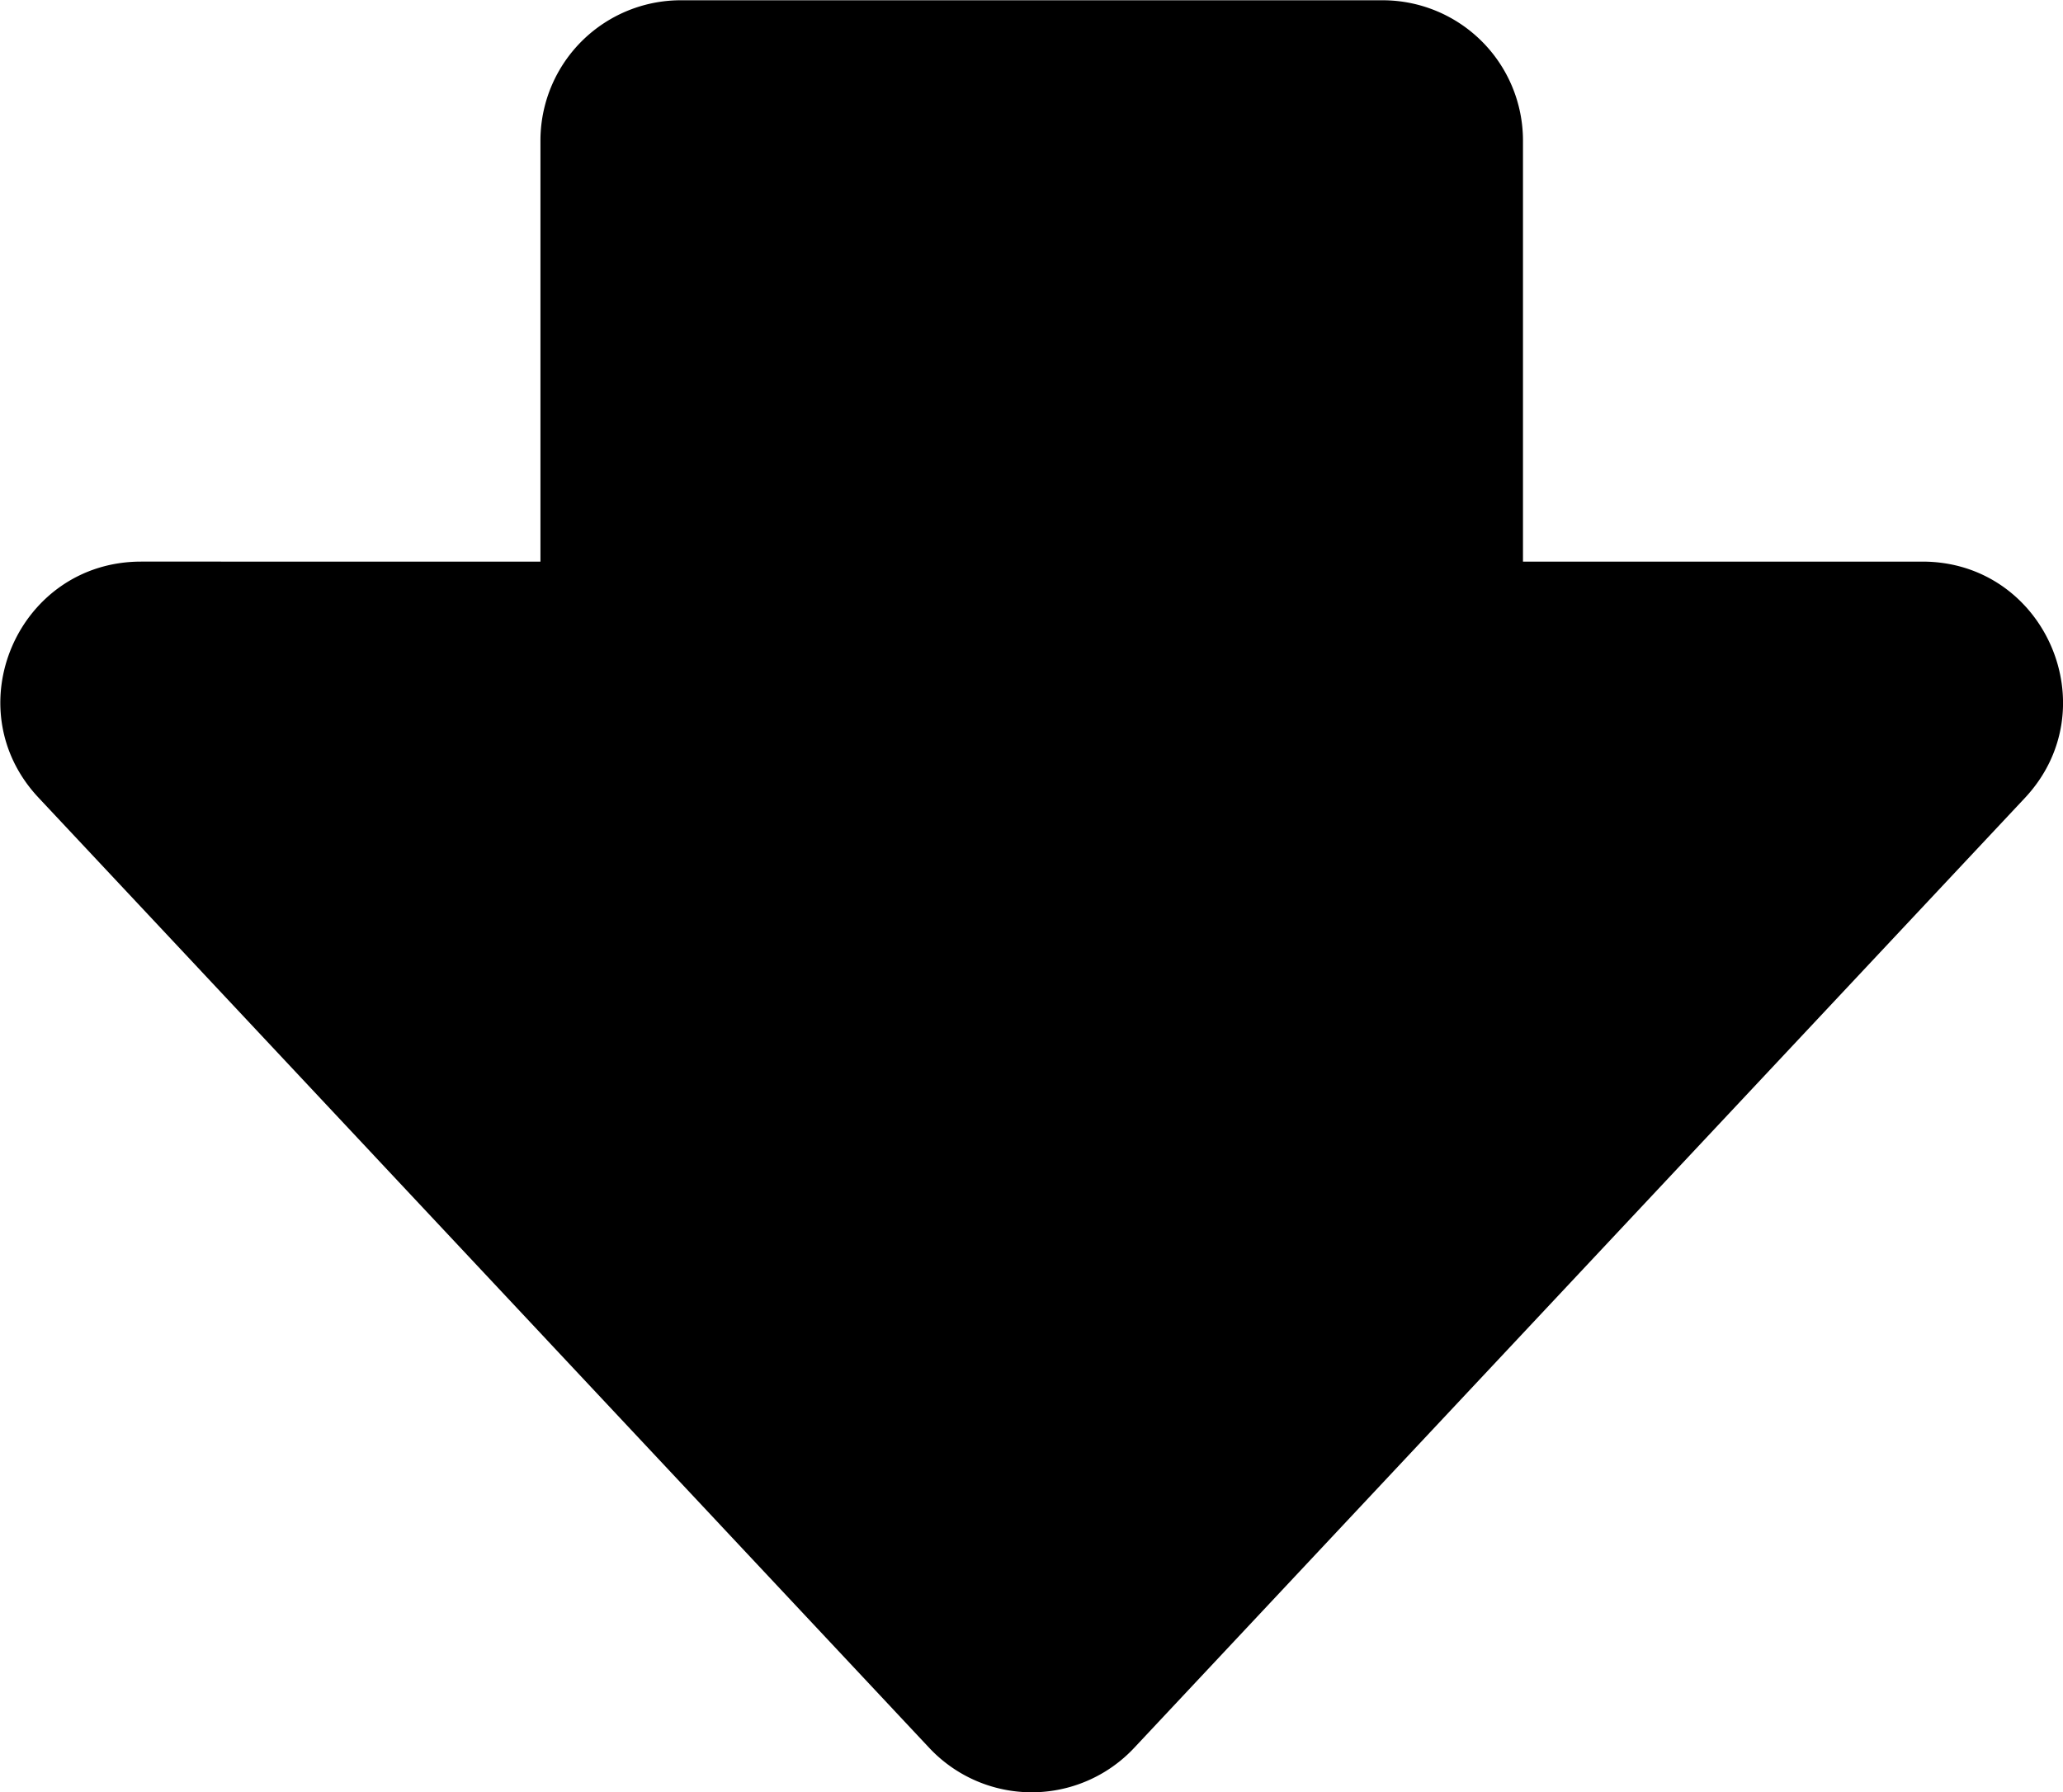 <?xml version="1.0" encoding="UTF-8" standalone="no"?>
<!-- Created with Inkscape (http://www.inkscape.org/) -->

<svg
   width="34.525mm"
   height="30mm"
   viewBox="0 0 34.525 30"
   version="1.1"
   id="svg1037"
   inkscape:version="1.1.2 (0a00cf5339, 2022-02-04)"
   sodipodi:docname="down.svg"
   xmlns:inkscape="http://www.inkscape.org/namespaces/inkscape"
   xmlns:sodipodi="http://sodipodi.sourceforge.net/DTD/sodipodi-0.dtd"
   xmlns="http://www.w3.org/2000/svg"
   xmlns:svg="http://www.w3.org/2000/svg">
  <sodipodi:namedview
     id="namedview1039"
     pagecolor="#ffffff"
     bordercolor="#666666"
     borderopacity="1.0"
     inkscape:pageshadow="2"
     inkscape:pageopacity="0.0"
     inkscape:pagecheckerboard="0"
     inkscape:document-units="mm"
     showgrid="false"
     fit-margin-top="0"
     fit-margin-left="0"
     fit-margin-right="0"
     fit-margin-bottom="0"
     inkscape:zoom="7.12"
     inkscape:cx="46.839888"
     inkscape:cy="42.766854"
     inkscape:window-width="2125"
     inkscape:window-height="1123"
     inkscape:window-x="3995"
     inkscape:window-y="403"
     inkscape:window-maximized="0"
     inkscape:current-layer="layer1" />
  <defs
     id="defs1034" />
  <g
     inkscape:label="Layer 1"
     inkscape:groupmode="layer"
     id="layer1"
     transform="translate(-103.009,-146.811)">
    <g
       style="fill:currentColor;stroke-width:0.113"
       id="g1172"
       transform="matrix(-2.349,0,0,-2.349,139.067,180.876)">
      <path
         d="m 7.27,2.047 a 1,1 0 0 1 1.46,0 l 6.345,6.77 c 0.6,0.638 0.146,1.683 -0.73,1.683 H 11.5 v 3 a 1,1 0 0 1 -1,1 h -5 a 1,1 0 0 1 -1,-1 v -3 H 1.654 C 0.78,10.5 0.326,9.455 0.924,8.816 Z"
         id="path1163"
         style="stroke-width:0.113" />
    </g>
  </g>
</svg>
